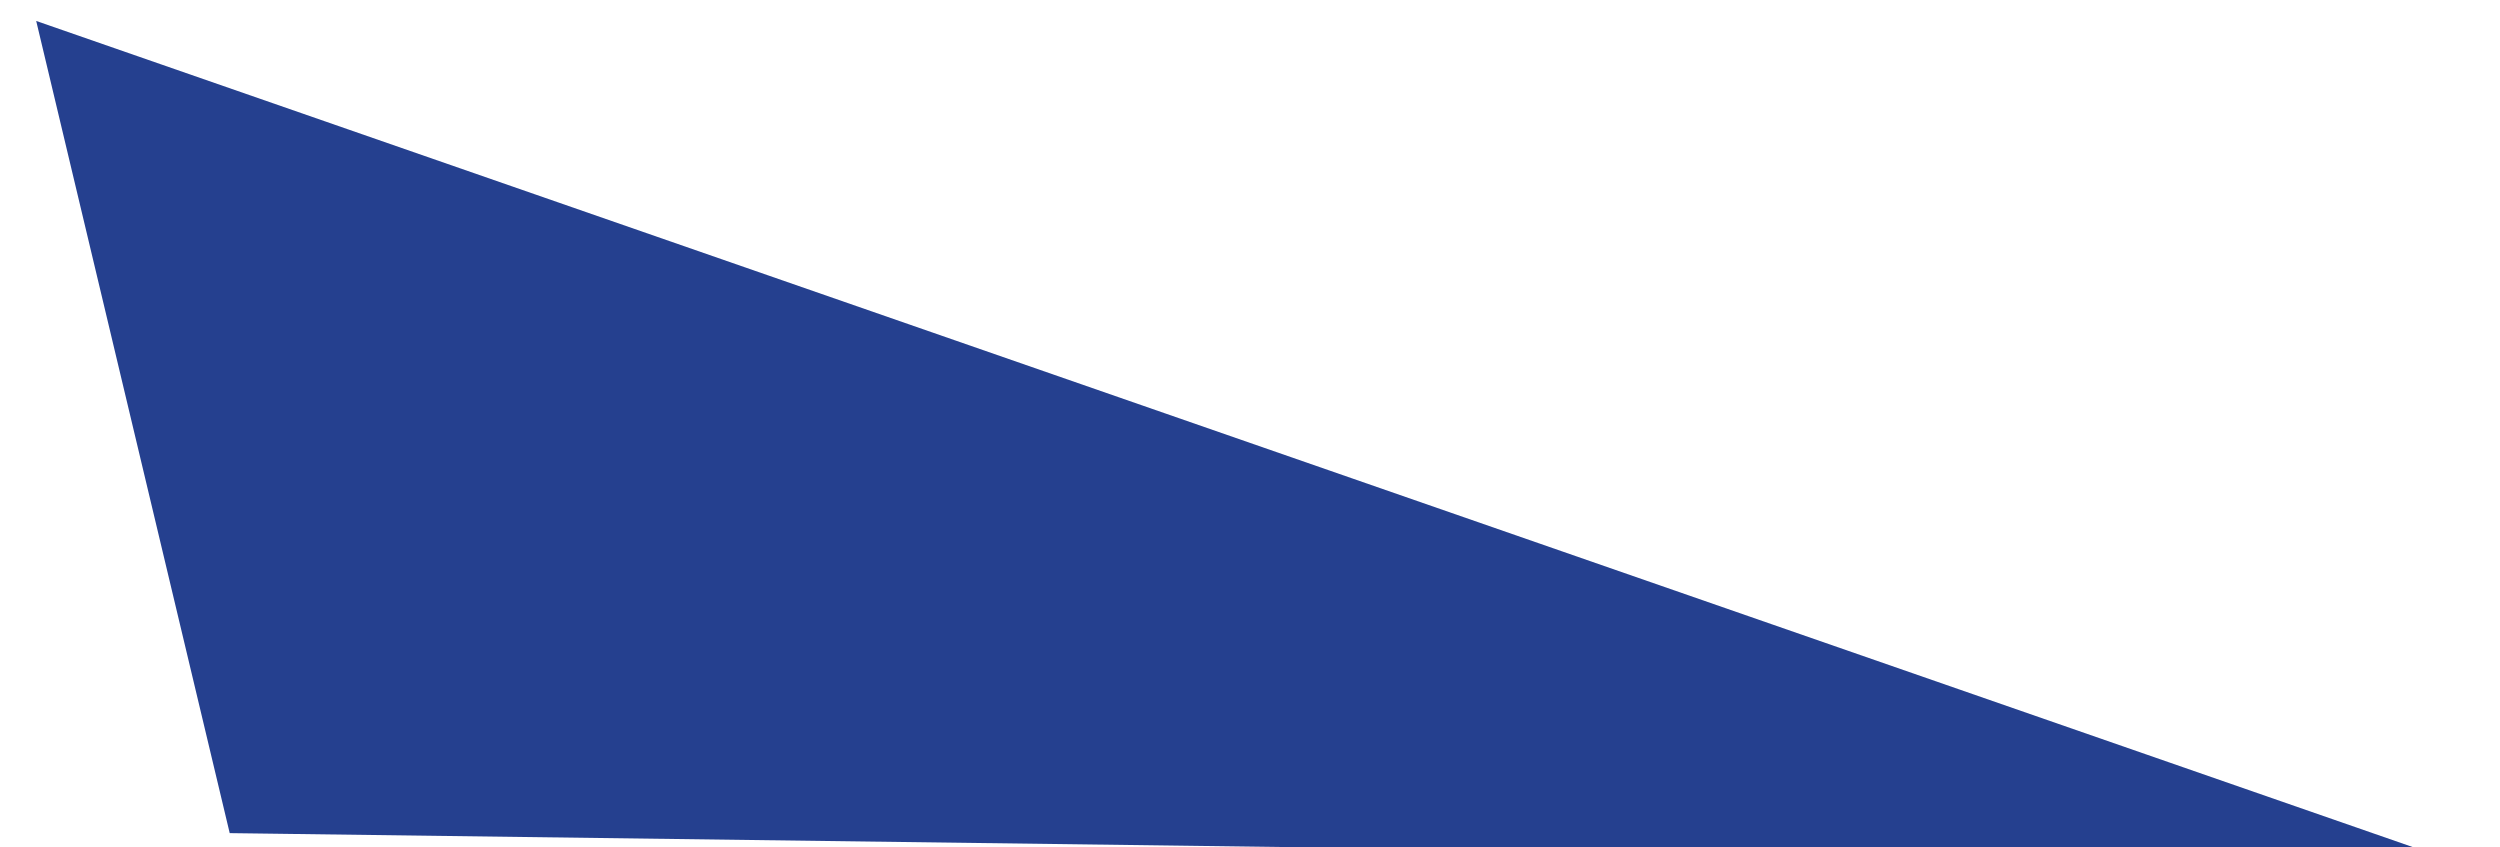<?xml version="1.0" encoding="utf-8"?>
<!-- Generator: Adobe Illustrator 15.0.2, SVG Export Plug-In . SVG Version: 6.00 Build 0)  -->
<!DOCTYPE svg PUBLIC "-//W3C//DTD SVG 1.1//EN" "http://www.w3.org/Graphics/SVG/1.1/DTD/svg11.dtd">
<svg version="1.1" id="Layer_1" xmlns="http://www.w3.org/2000/svg" xmlns:xlink="http://www.w3.org/1999/xlink" x="0px" y="0px"
	 width="335.983px" height="113.863px" viewBox="0 0 335.983 113.863" enable-background="new 0 0 335.983 113.863"
	 xml:space="preserve">
<g>
	<defs>
		<polygon id="SVGID_1_" points="-110.423,173.096 204.723,414.642 459.181,129.547 88.83,-121.201 		"/>
	</defs>
	<clipPath id="SVGID_2_">
		<use xlink:href="#SVGID_1_"  overflow="visible"/>
	</clipPath>
	<g clip-path="url(#SVGID_2_)">
		<defs>
			
				<rect id="SVGID_3_" x="-49.248" y="-26.38" transform="matrix(-0.828 -0.561 0.561 -0.828 233.938 374.388)" width="447.253" height="355.403"/>
		</defs>
		<clipPath id="SVGID_4_">
			<use xlink:href="#SVGID_3_"  overflow="visible"/>
		</clipPath>
		<g clip-path="url(#SVGID_4_)">
			<defs>
				
					<rect id="SVGID_5_" x="-45.191" y="-29.279" transform="matrix(-0.828 -0.561 0.561 -0.828 242.691 385.255)" width="451.227" height="369.383"/>
			</defs>
			<clipPath id="SVGID_6_">
				<use xlink:href="#SVGID_5_"  overflow="visible"/>
			</clipPath>
		</g>
		<g clip-path="url(#SVGID_4_)">
			<defs>
				
					<rect id="SVGID_7_" x="-39.873" y="8.179" transform="matrix(-0.828 -0.561 0.561 -0.828 216.202 260.996)" width="375.993" height="178.333"/>
			</defs>
			<clipPath id="SVGID_8_">
				<use xlink:href="#SVGID_7_"  overflow="visible"/>
			</clipPath>
			<polygon clip-path="url(#SVGID_8_)" fill="#25408F" points="330.247,115.922 30.871,111.967 4.865,2.816 			"/>
		</g>
	</g>
</g>
</svg>

